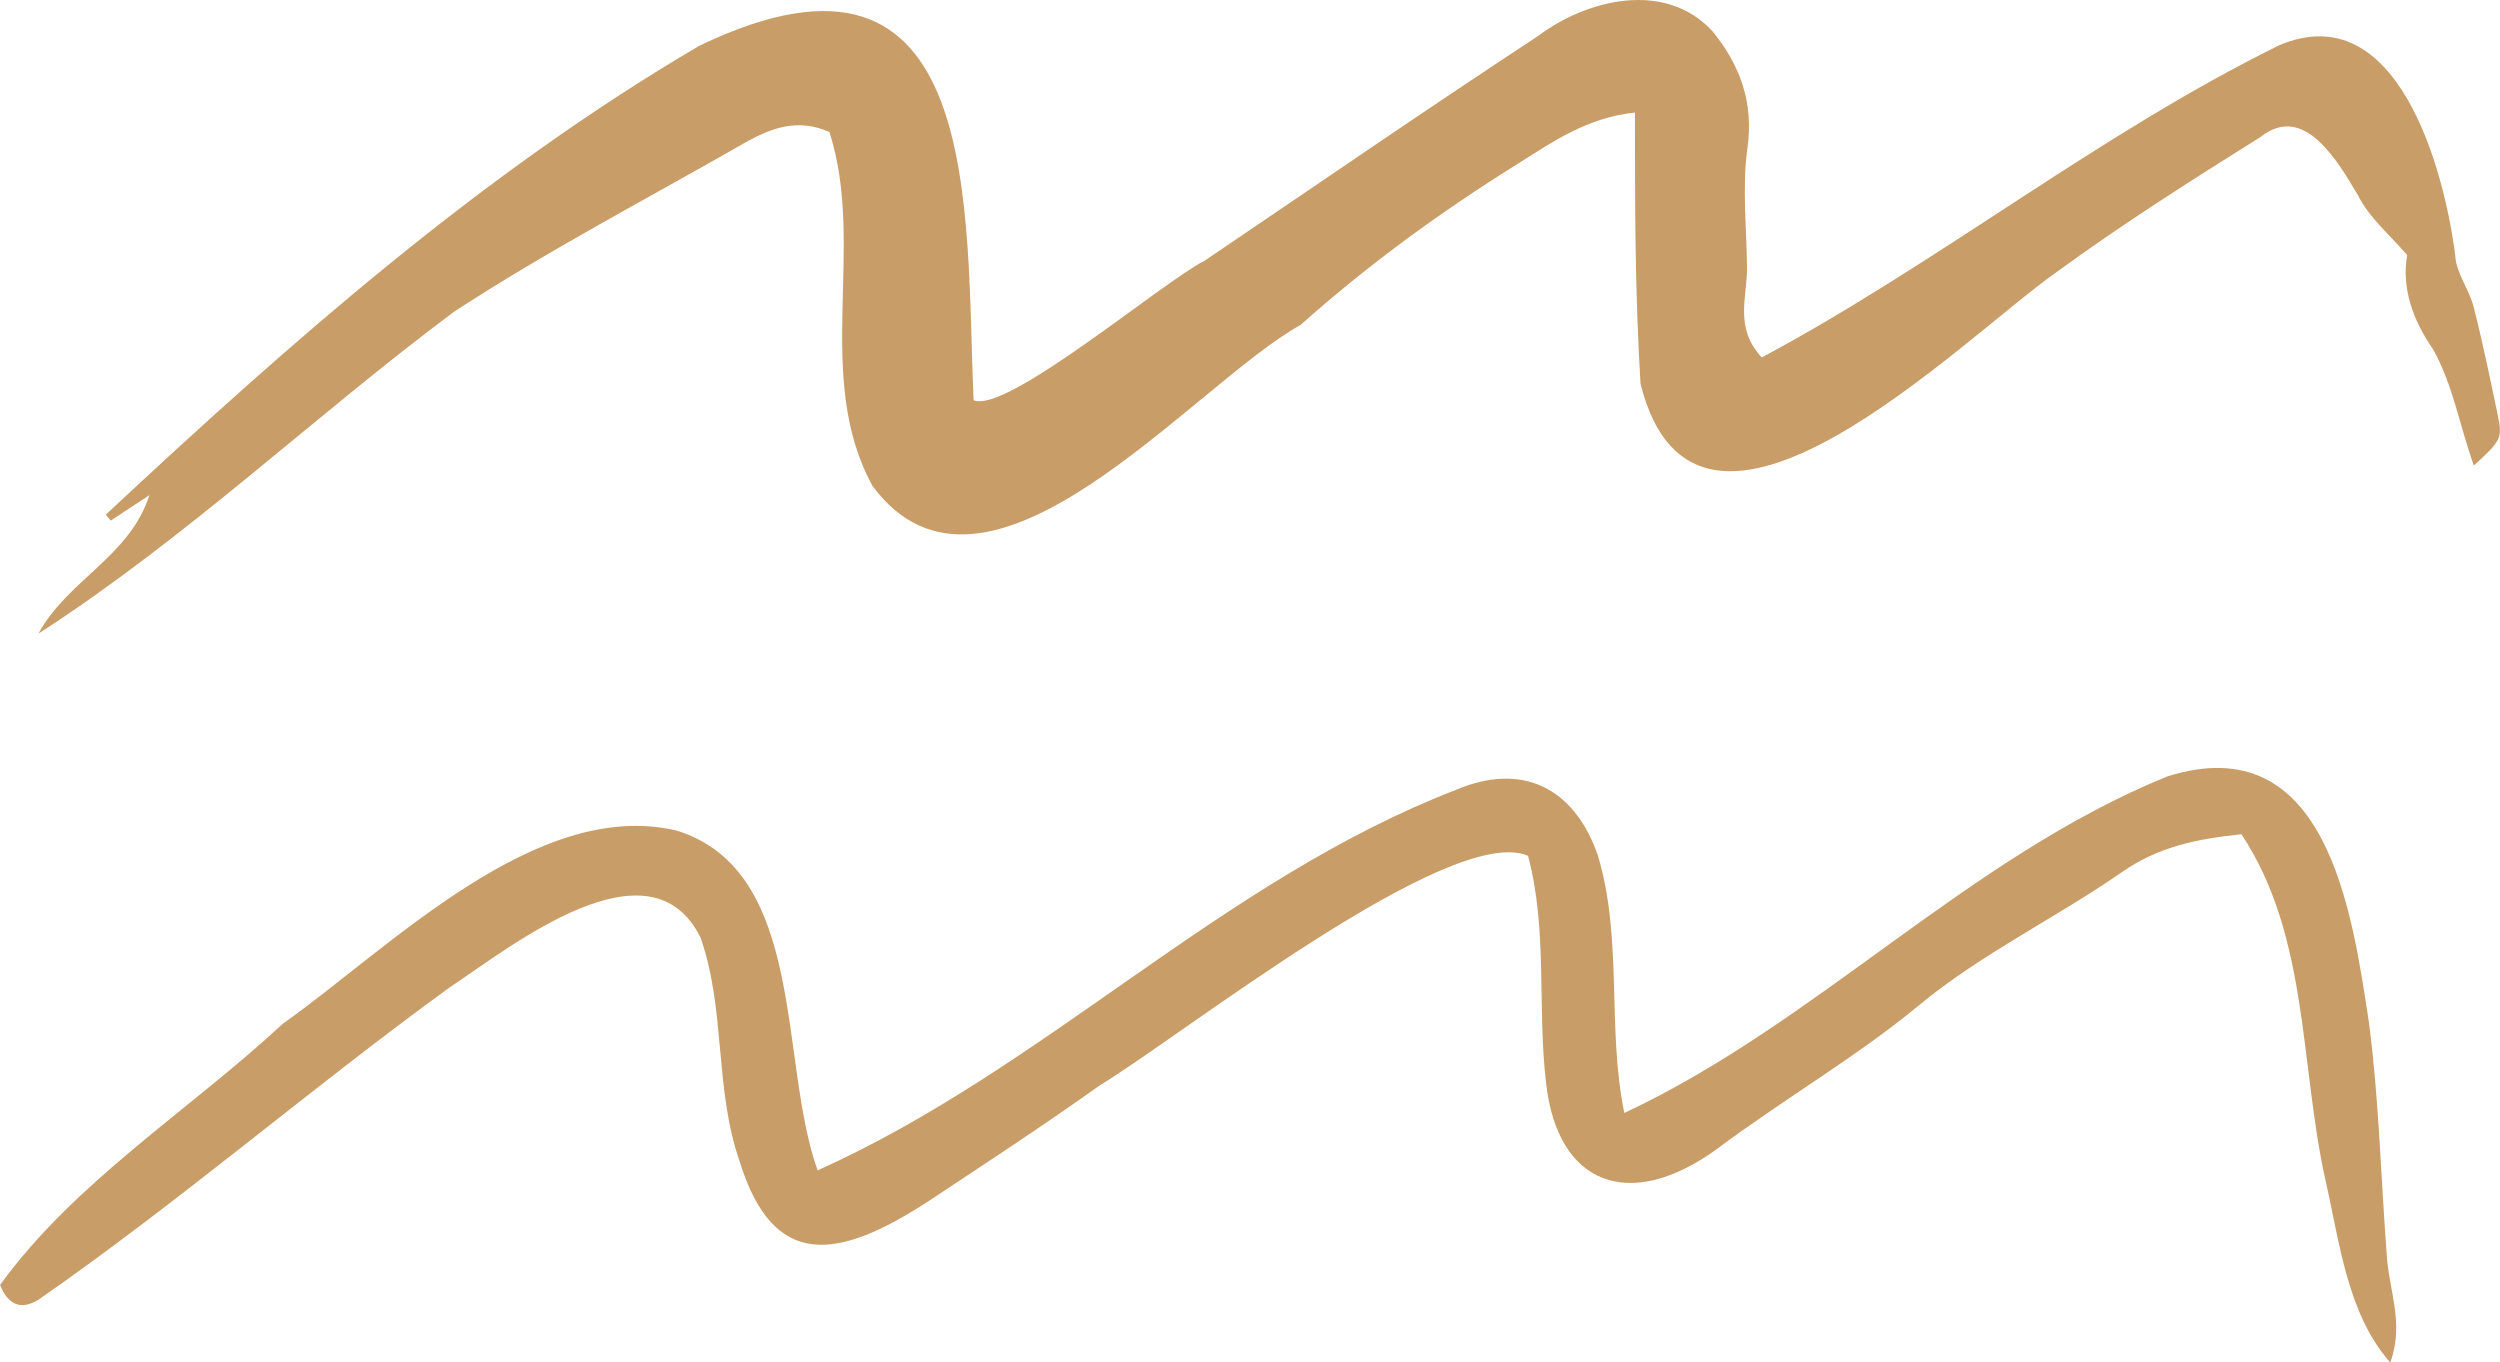 <svg xmlns="http://www.w3.org/2000/svg" width="1080" height="588.6" viewBox="0 -0.017 1079.982 588.617" style=""><g><g data-name="Слой 2"><g data-name="Zodic38_360607150" fill="#c99d67"><path d="M358.3 57c-13.9-6.1-25.1-1.5-35 3.8-42.4 24.3-86.3 47.2-127.1 73.8C135.4 180 80.5 232.5 16.6 273.7c12.4-23 39.5-33.3 47.9-59.8l-16.7 11-2.1-2.6C125.3 148 208 74.9 302.2 19.7 426-39.7 416.9 91.8 420.6 172.9c14.2 5.9 80.6-50.4 99.8-60.3 47.9-32.4 95.5-65.2 143.8-96.9 21.2-16 55.2-24.5 75.7-2.1 11.6 14.3 17.8 30.4 15 50.3-2.4 17-.3 34.6-.2 52 .1 12.5-5.6 25.7 6.4 38.5 76.4-40.9 145.6-96.5 223.4-134.8 51-21.9 71.5 53.3 76.2 91 .4 7.4 6 14.4 7.9 21.9 4 15.6 7.2 31.4 10.5 47.1 2 9.6 1.4 10.8-10.4 21.5-6.2-17.4-8.9-34.6-17.6-50.2-9-12.9-13.6-26.8-11.2-40.7-7.8-9.1-16.5-16.3-21.1-25.6-8.8-14.8-23.4-40.5-42.3-25.4-29.9 18.7-59.8 37.7-88.3 58.5-40.4 28.4-155.2 144.9-179.5 48.1-2.4-39.6-2.4-77-2.4-117.2-20.8 2.2-35.8 12.8-50.7 22.2-33.1 20.6-64.8 43.7-93.8 69.6-46.4 25.6-135.7 135.9-184.9 69.5-25.7-47-2.7-103.4-18.6-152.9z"></path><path d="M0 555.1c32.5-44.8 81.8-75.4 122.1-112.8 46.2-32.7 109.6-97.8 170.2-83.5 56.3 17.5 44 99.9 60.9 146.8 98.6-44.3 174.3-125.1 275.8-164.4 28.5-12.1 51-1 61.2 28.1 11 36.5 3.9 74.4 11.5 111.5 83.3-39 148.4-110.3 234.6-145.4 68.8-21.7 79.8 58.2 87.1 106.4 4.3 32.8 5.1 66.1 7.6 99.1.8 16.7 7.9 30.4 1.6 47.7-18.6-21-21.9-52.1-28-78.8-11.1-49.9-7.2-105.6-36.3-149.4-19.8 2-36.1 5.6-51.4 16.2-28.8 20-61 35.4-87.8 57.6s-58.7 40.7-87.3 62.1c-37.9 27.6-69.1 15.5-73.9-28.5-3.9-32.5.8-65.8-7.8-98.1-33.4-14.4-150.2 78.2-184.9 99.1-24.4 17.4-49.5 33.8-74.4 50.3-39.1 25.4-66.8 29.5-81.3-17.4-11-31.6-5.9-65.4-16.9-96.7-21.9-44.2-82.1 4.1-108.3 21.5-60.2 43.7-116.8 92.7-177.9 135.1C9 566 3.5 563.8 0 555.1z"></path></g></g></g></svg>